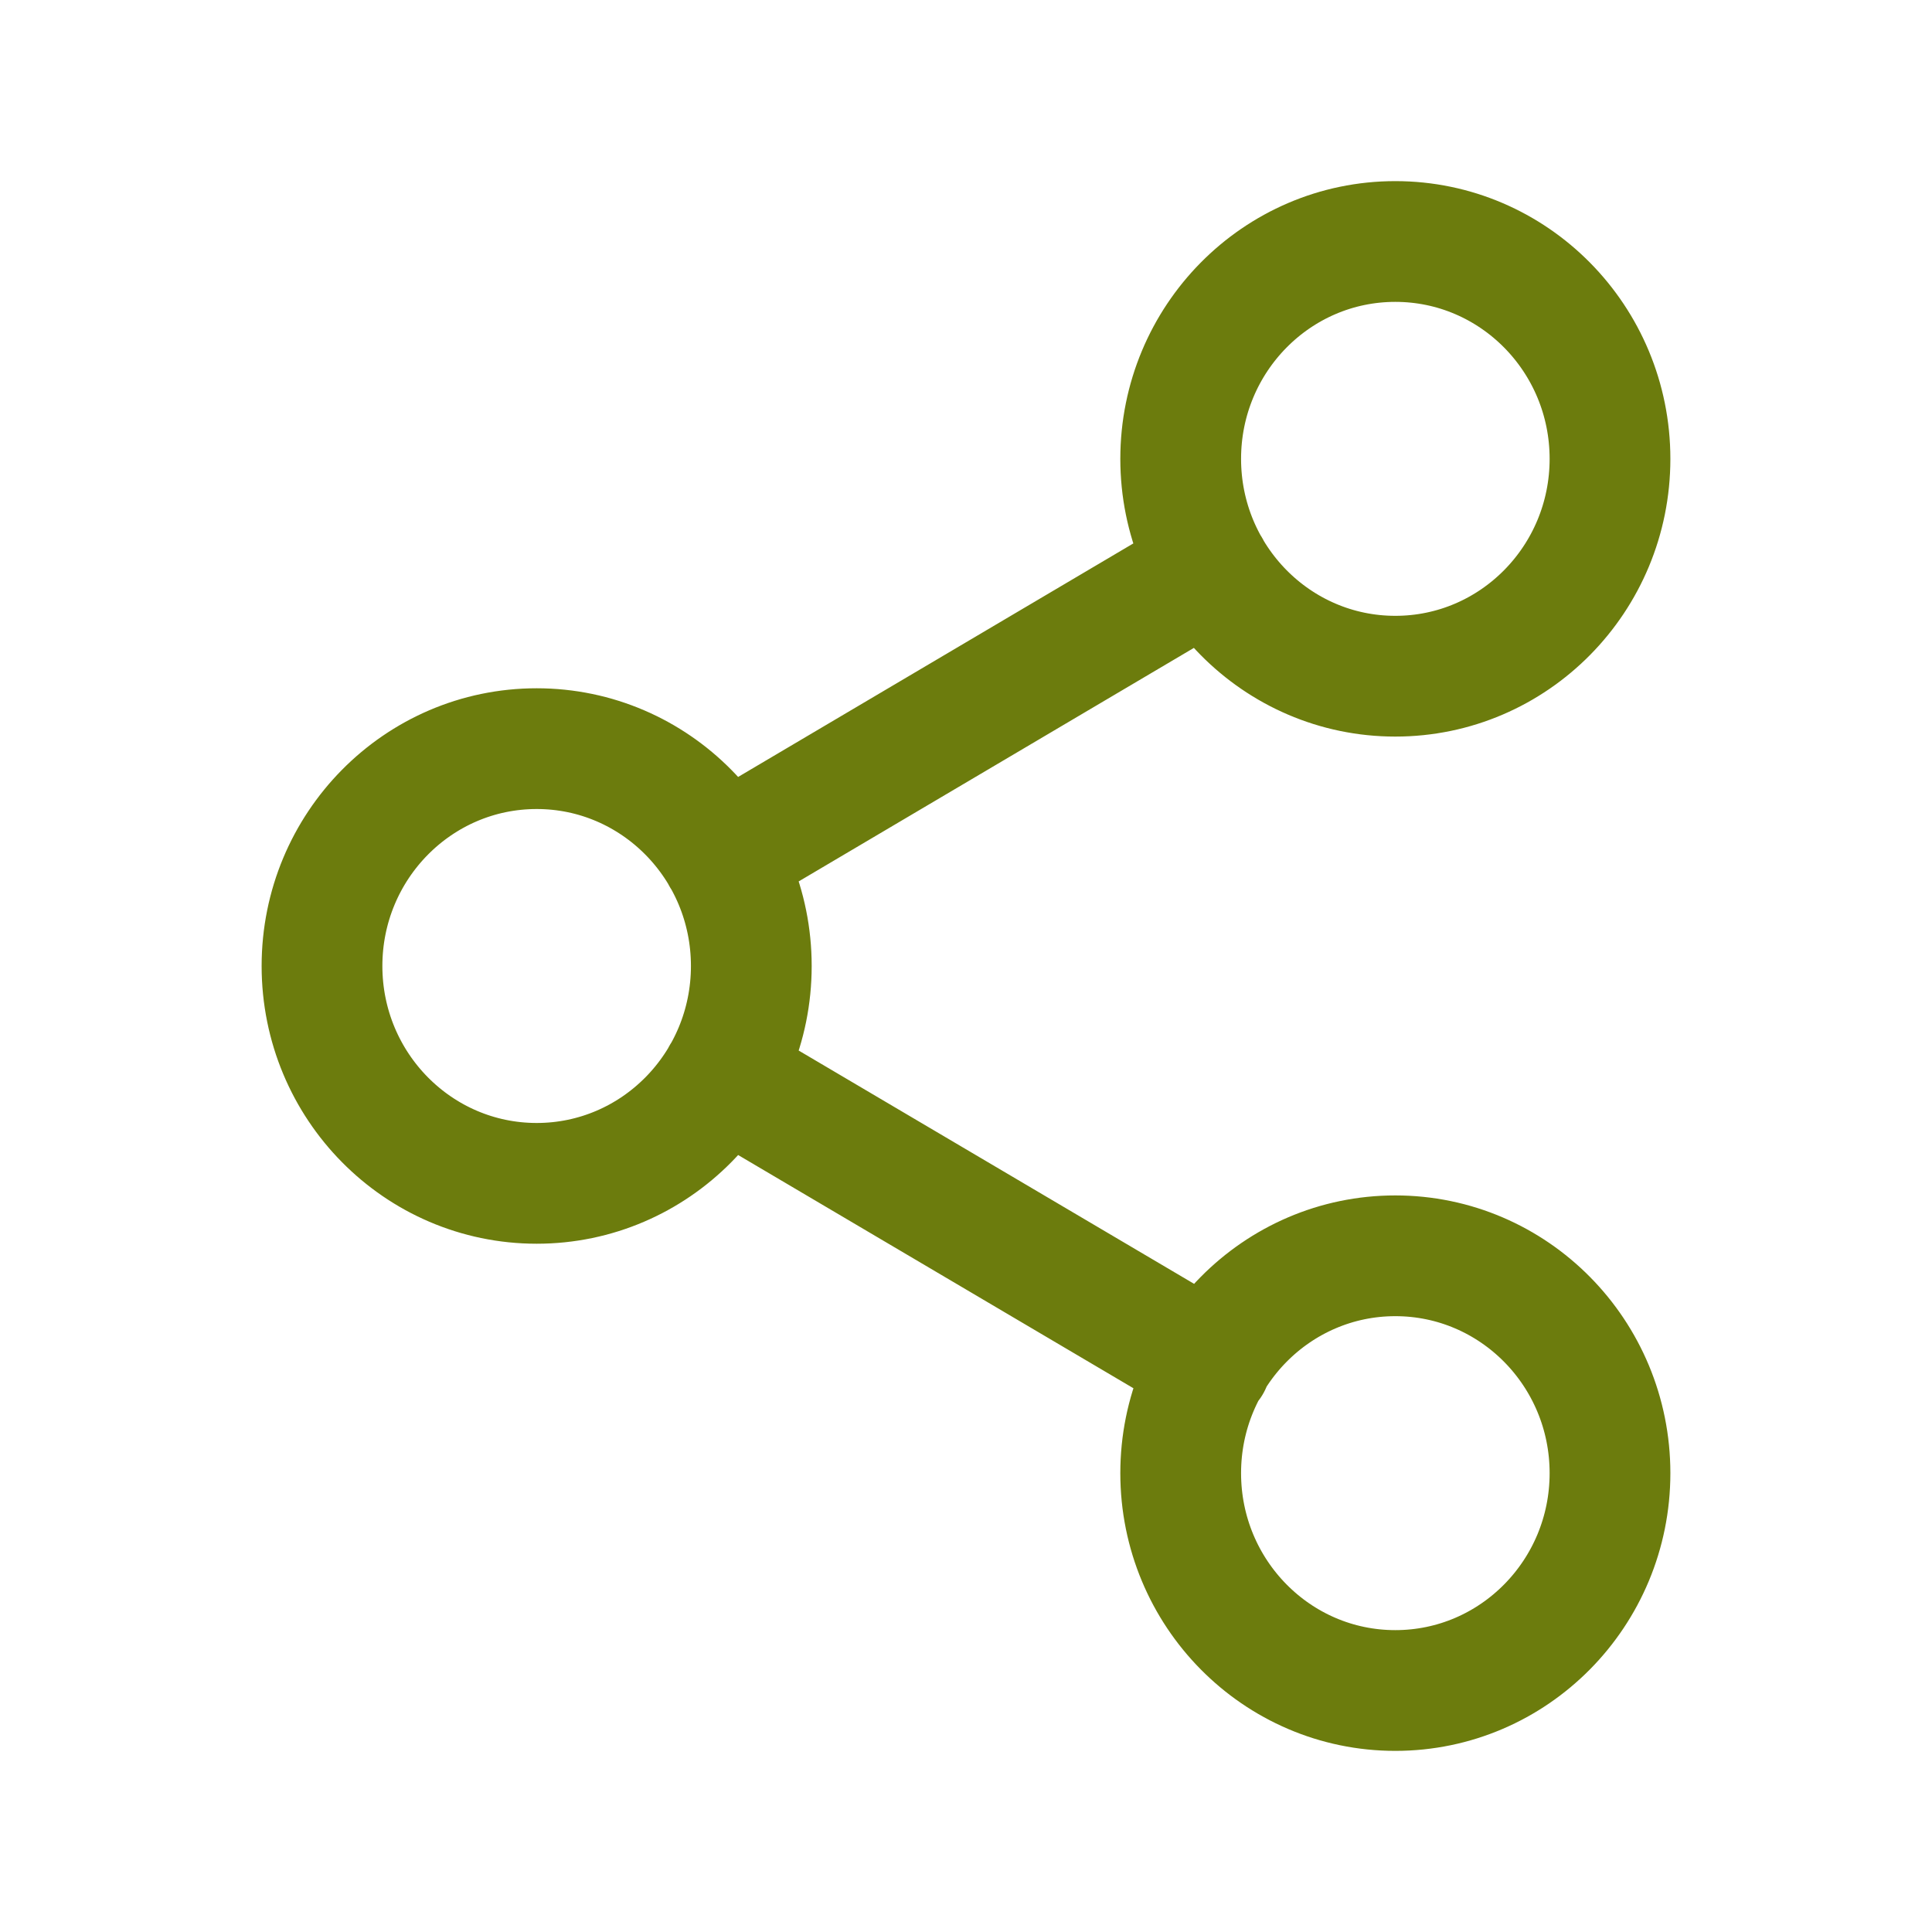 <svg width="24" height="24" viewBox="0 0 24 24" fill="none" xmlns="http://www.w3.org/2000/svg">
<path d="M8.969 13.359L15.04 16.941M15.031 7.059L8.969 10.641M20 5.7C20 7.191 18.806 8.4 17.333 8.4C15.861 8.4 14.667 7.191 14.667 5.7C14.667 4.209 15.861 3 17.333 3C18.806 3 20 4.209 20 5.7ZM9.333 12C9.333 13.491 8.139 14.7 6.667 14.7C5.194 14.7 4 13.491 4 12C4 10.509 5.194 9.3 6.667 9.3C8.139 9.3 9.333 10.509 9.333 12ZM20 18.3C20 19.791 18.806 21 17.333 21C15.861 21 14.667 19.791 14.667 18.3C14.667 16.809 15.861 15.6 17.333 15.6C18.806 15.6 20 16.809 20 18.3Z" stroke="#6C7C0D" stroke-width="1.5" stroke-linecap="round" stroke-linejoin="round"/>
</svg>
